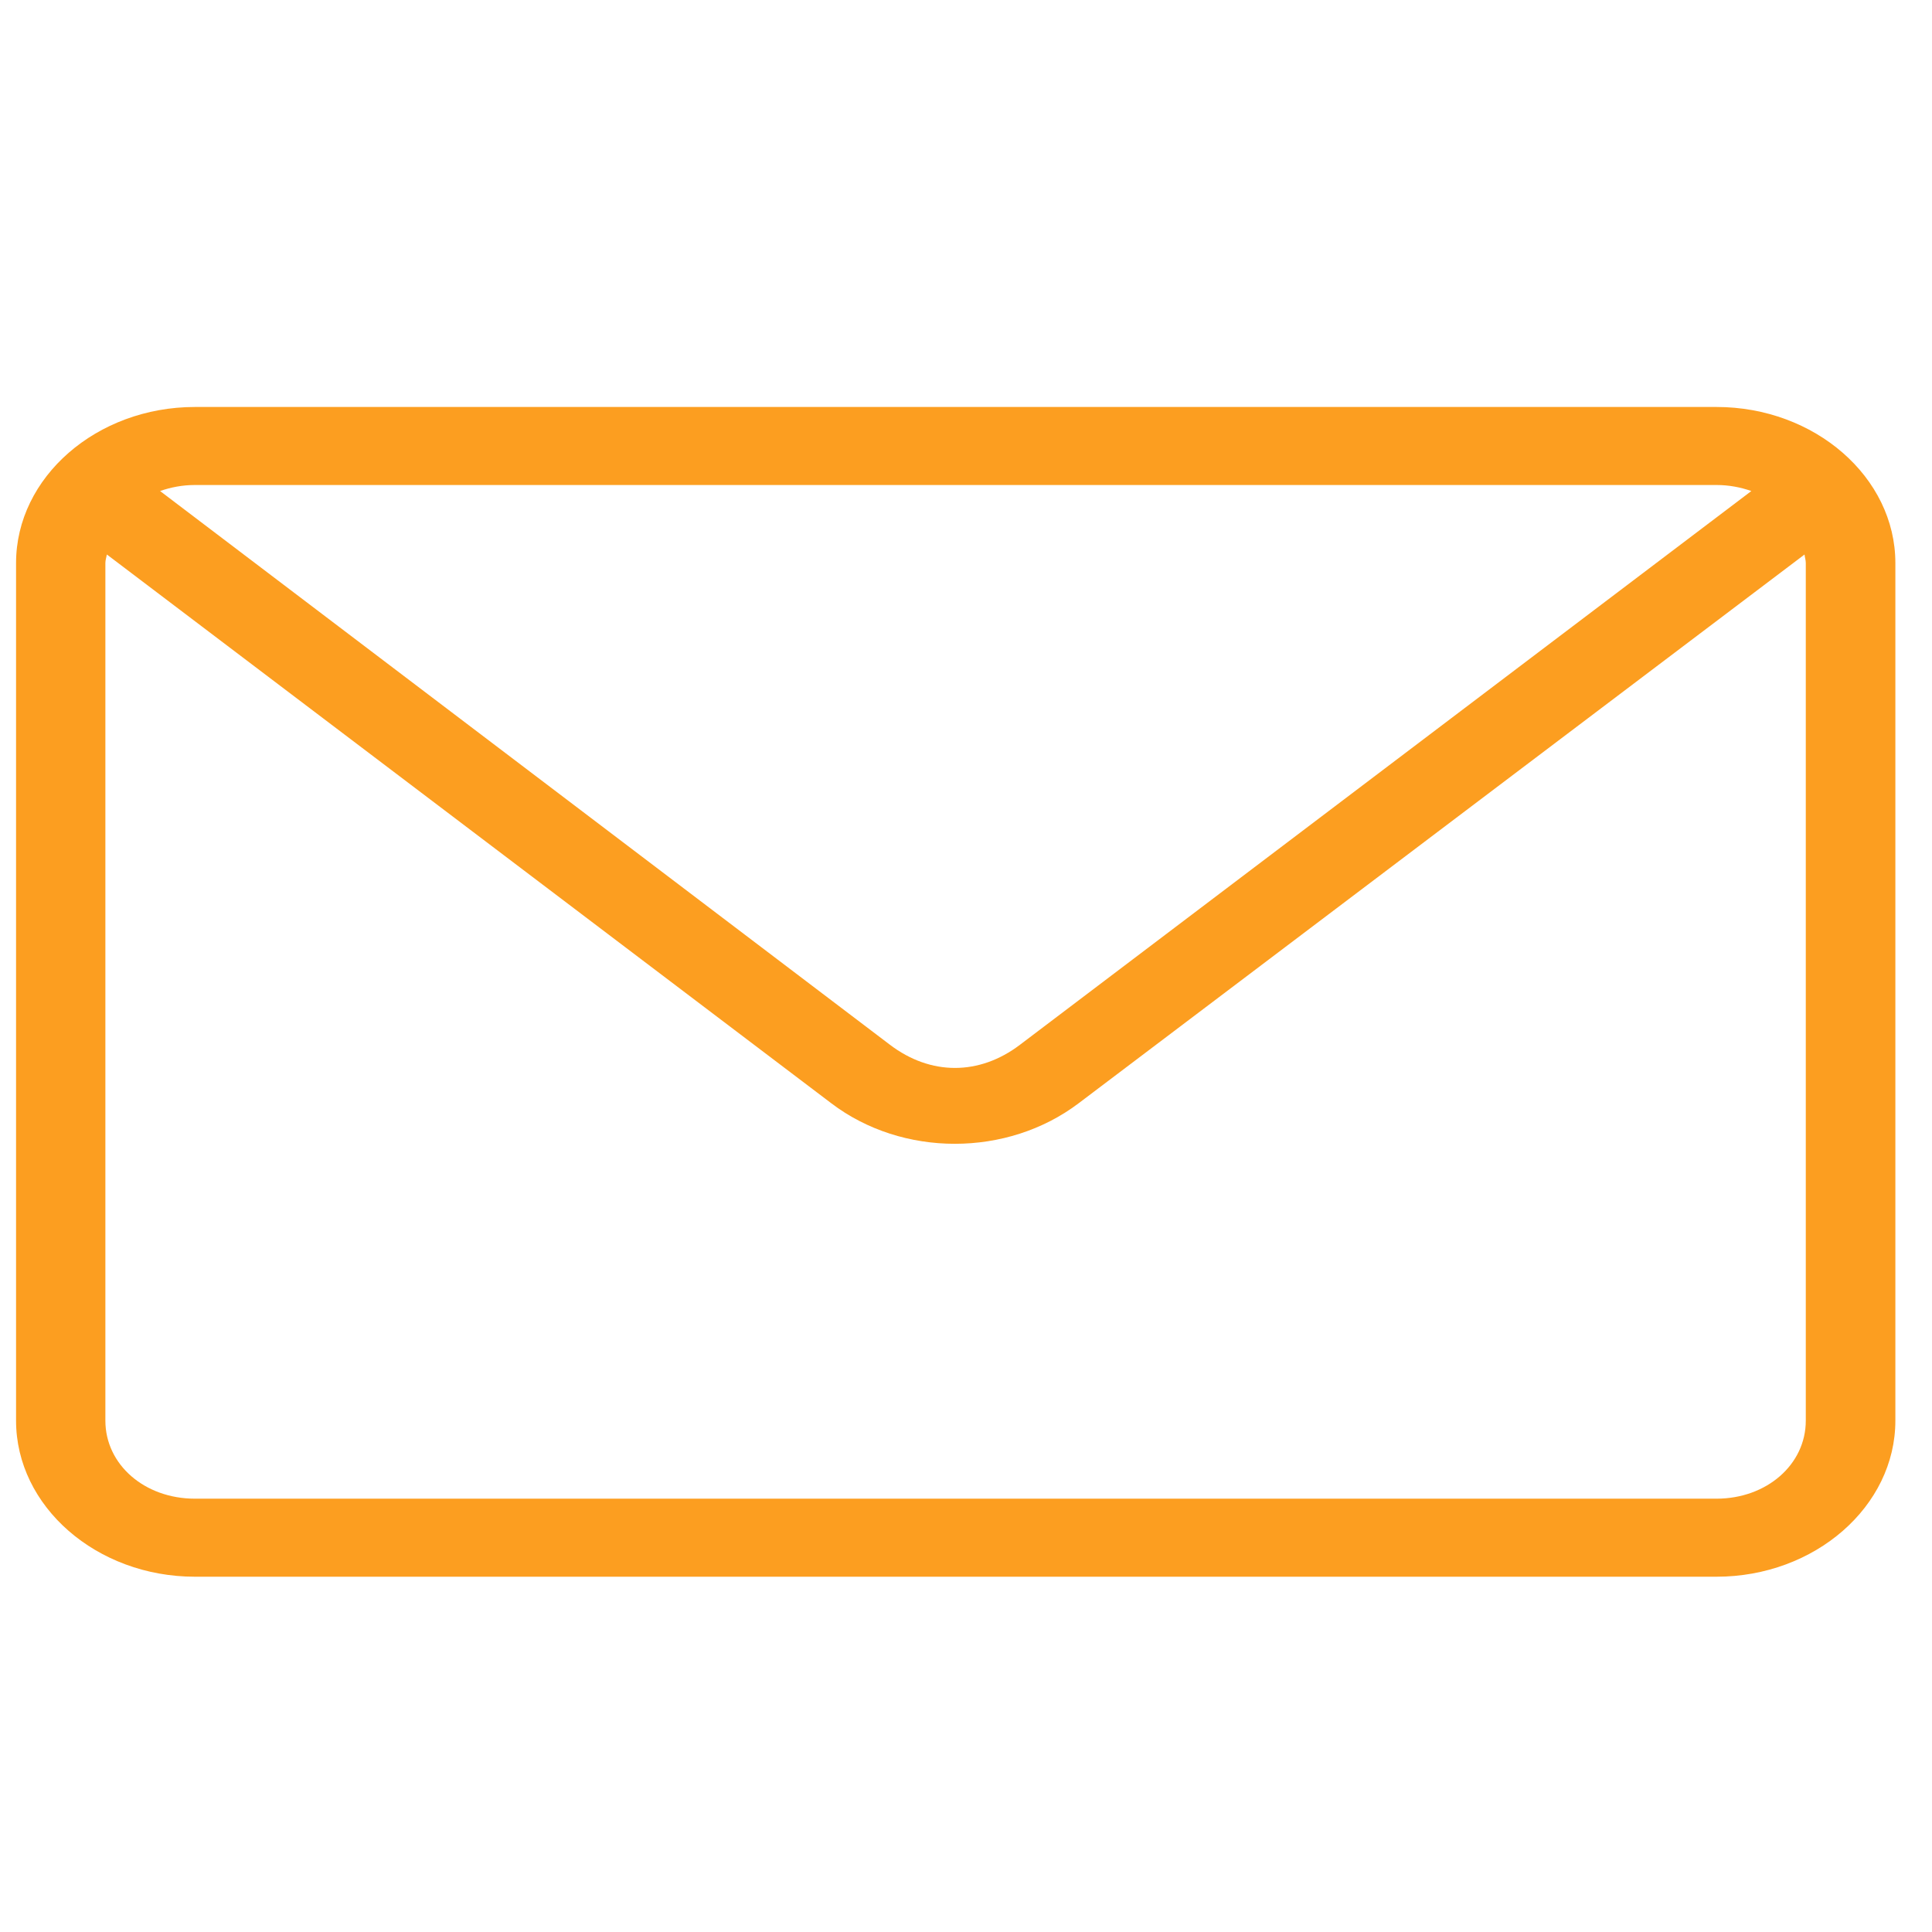 <svg xmlns="http://www.w3.org/2000/svg" xml:space="preserve" fill-rule="evenodd" clip-rule="evenodd" viewBox="0 0 77 77" xmlns:xlink="http://www.w3.org/1999/xlink">
	<path fill="#FC9E20" d="M7.77 16.22c-3.92,0 -7.13,2.8 -7.13,6.22l0 34.18c0,3.42 3.21,6.22 7.13,6.22l60.64 0c3.92,0 7.13,-2.8 7.13,-6.22l0 -34.18c0,-3.42 -3.21,-6.22 -7.13,-6.22l-60.64 0zm0 3.11l60.64 0c0.5,0 0.96,0.09 1.39,0.24l-29.15 22.07c-1.62,1.23 -3.56,1.23 -5.18,0l-29.09 -22.07c0.43,-0.15 0.89,-0.24 1.39,-0.24l0 0zm-3.51 2.77l28.87 21.87c2.84,2.16 7.02,2.15 9.86,0l28.93 -21.87c0.01,0.11 0.05,0.22 0.05,0.34l0 34.18c0,1.75 -1.56,3.11 -3.56,3.11l-60.64 0c-2.01,0 -3.57,-1.36 -3.57,-3.11l0 -34.18c0,-0.12 0.04,-0.23 0.06,-0.34z"/>
</svg>
